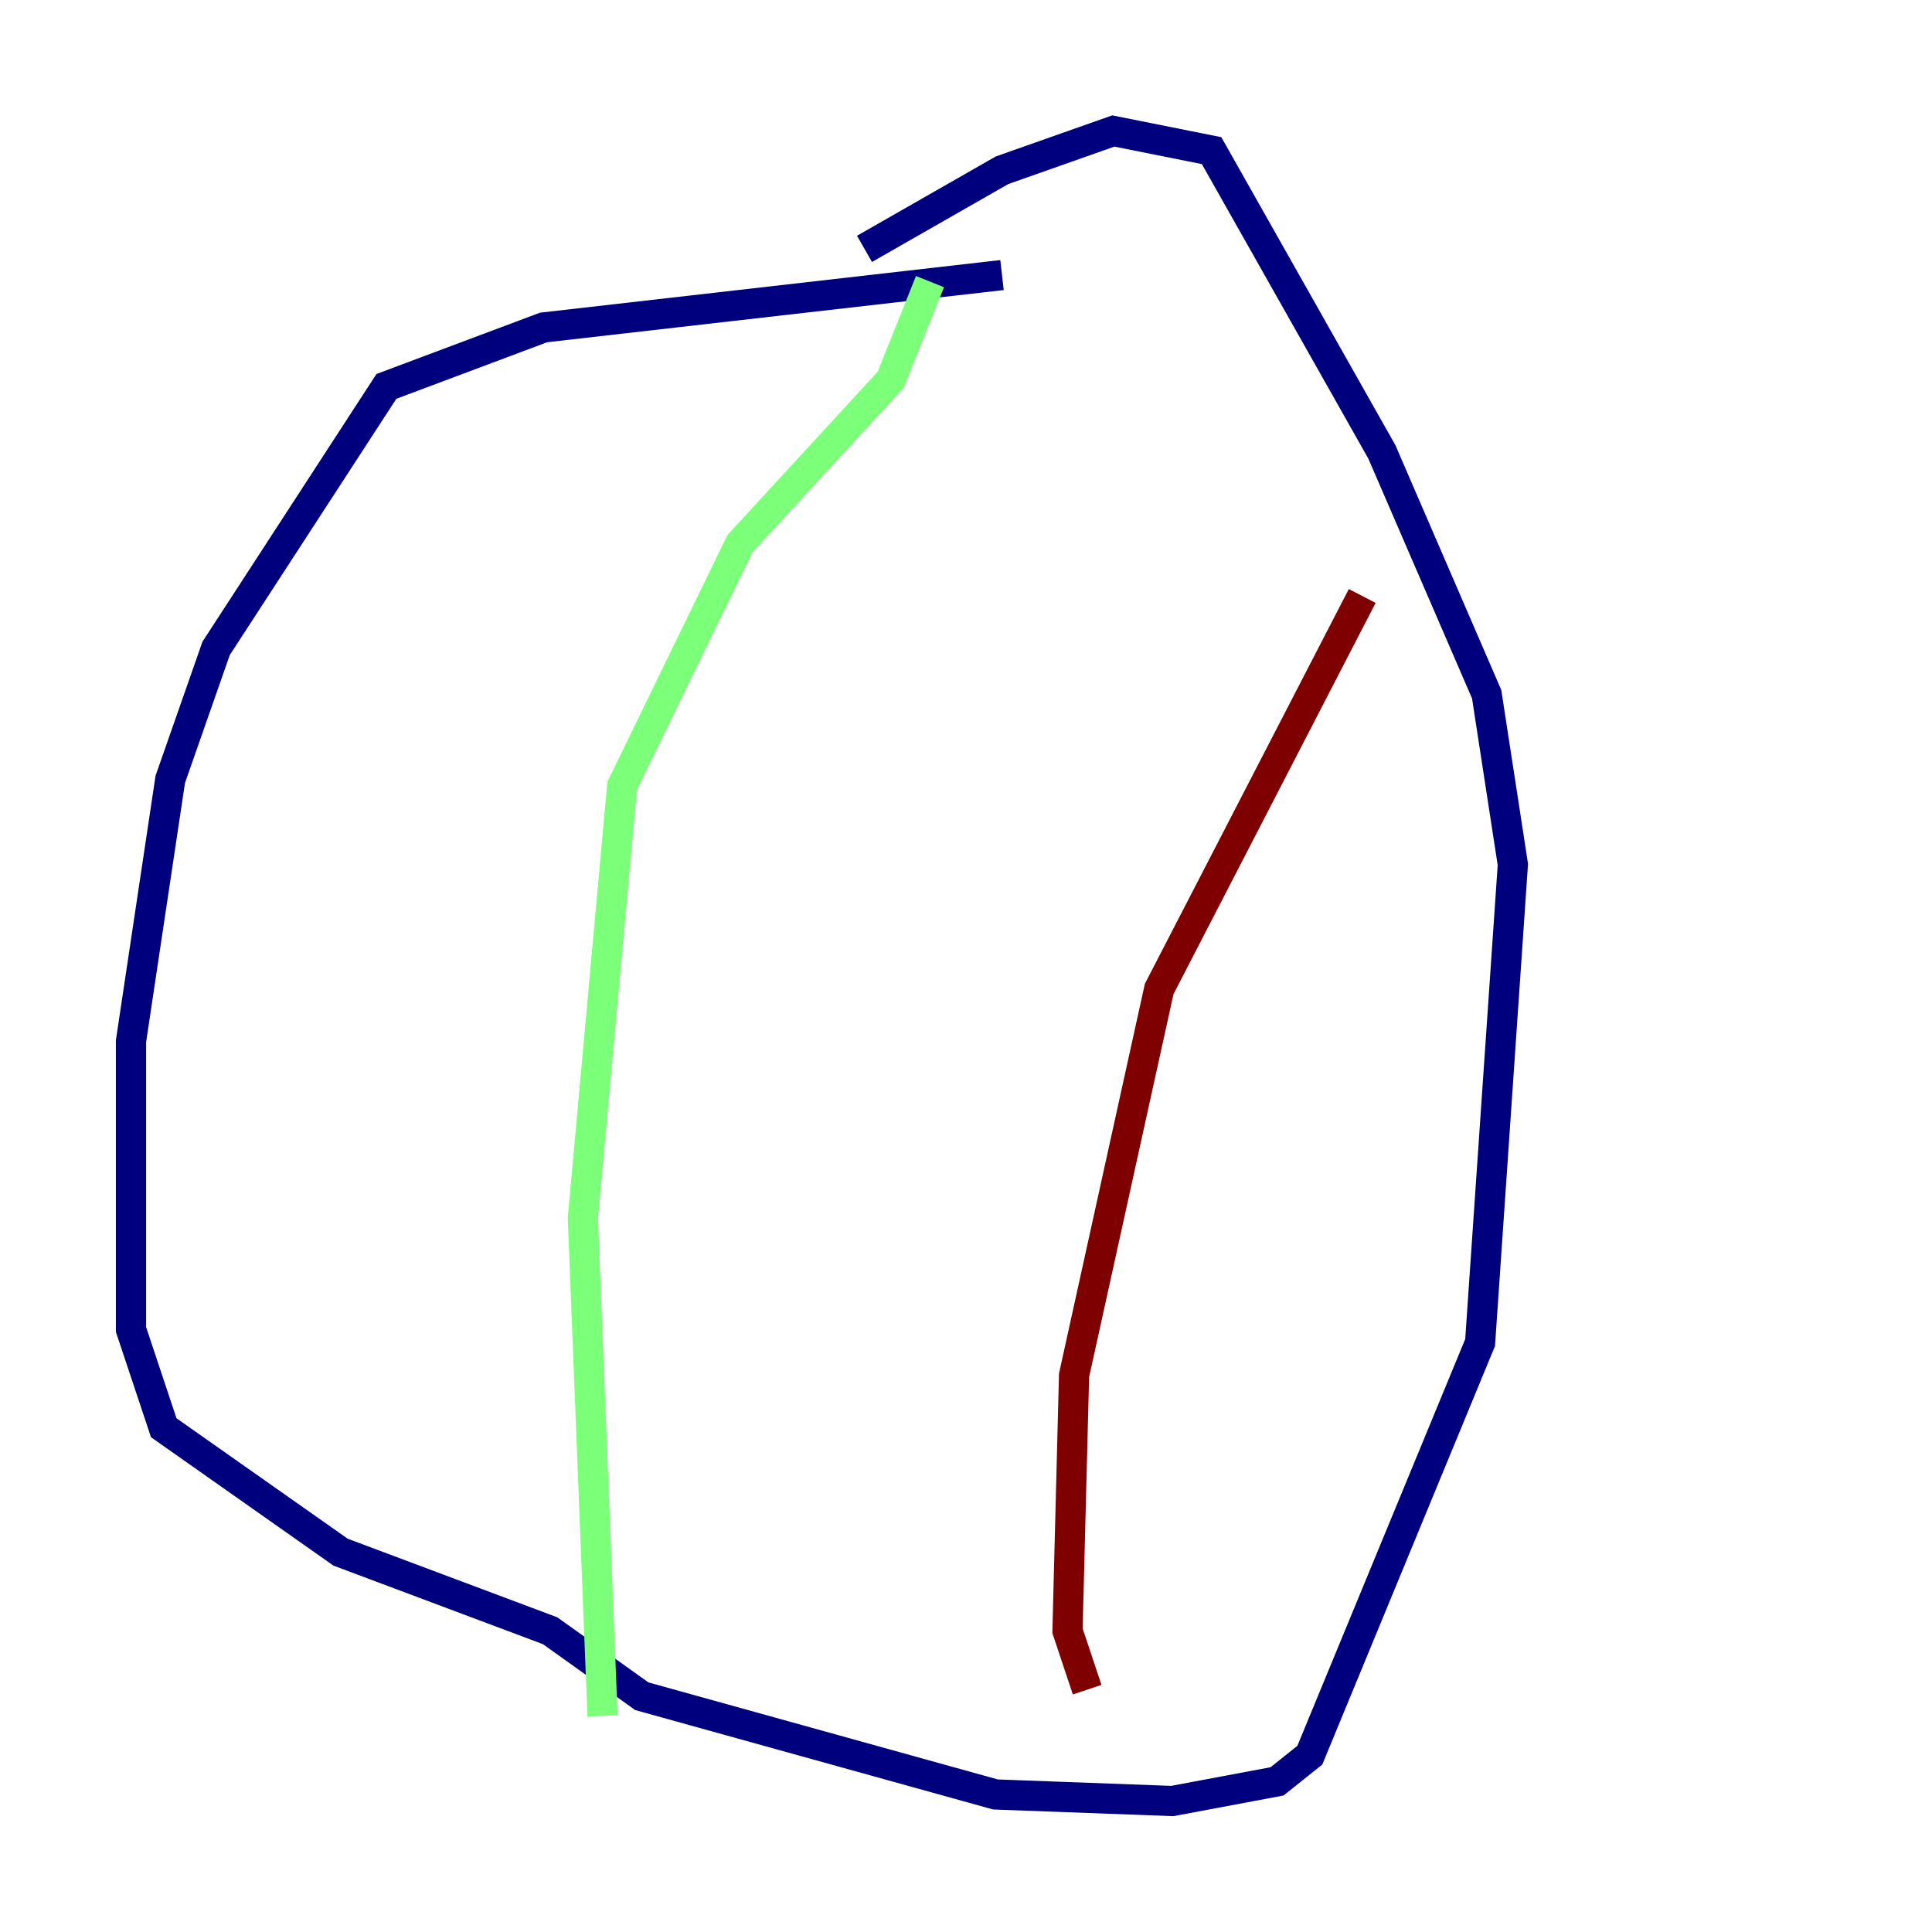 <?xml version="1.0" encoding="utf-8" ?>
<svg baseProfile="tiny" height="128" version="1.2" viewBox="0,0,128,128" width="128" xmlns="http://www.w3.org/2000/svg" xmlns:ev="http://www.w3.org/2001/xml-events" xmlns:xlink="http://www.w3.org/1999/xlink"><defs /><polyline fill="none" points="66.386,18.224 36.014,21.695 25.6,25.6 14.319,42.956 11.281,51.634 8.678,68.99 8.678,88.081 10.848,94.59 22.563,102.834 36.447,108.041 42.522,112.38 65.953,118.888 77.668,119.322 84.61,118.02 86.78,116.285 98.061,88.949 100.231,57.275 98.495,45.993 91.552,29.939 80.271,9.98 73.763,8.678 66.386,11.281 57.275,16.488" stroke="#00007f" stroke-width="2" /><polyline fill="none" points="61.614,18.658 59.01,25.166 49.031,36.014 41.22,52.068 38.617,80.705 39.919,113.681" stroke="#7cff79" stroke-width="2" /><polyline fill="none" points="90.251,39.485 76.8,65.519 71.159,91.119 70.725,108.041 72.027,111.946" stroke="#7f0000" stroke-width="2" /></svg>